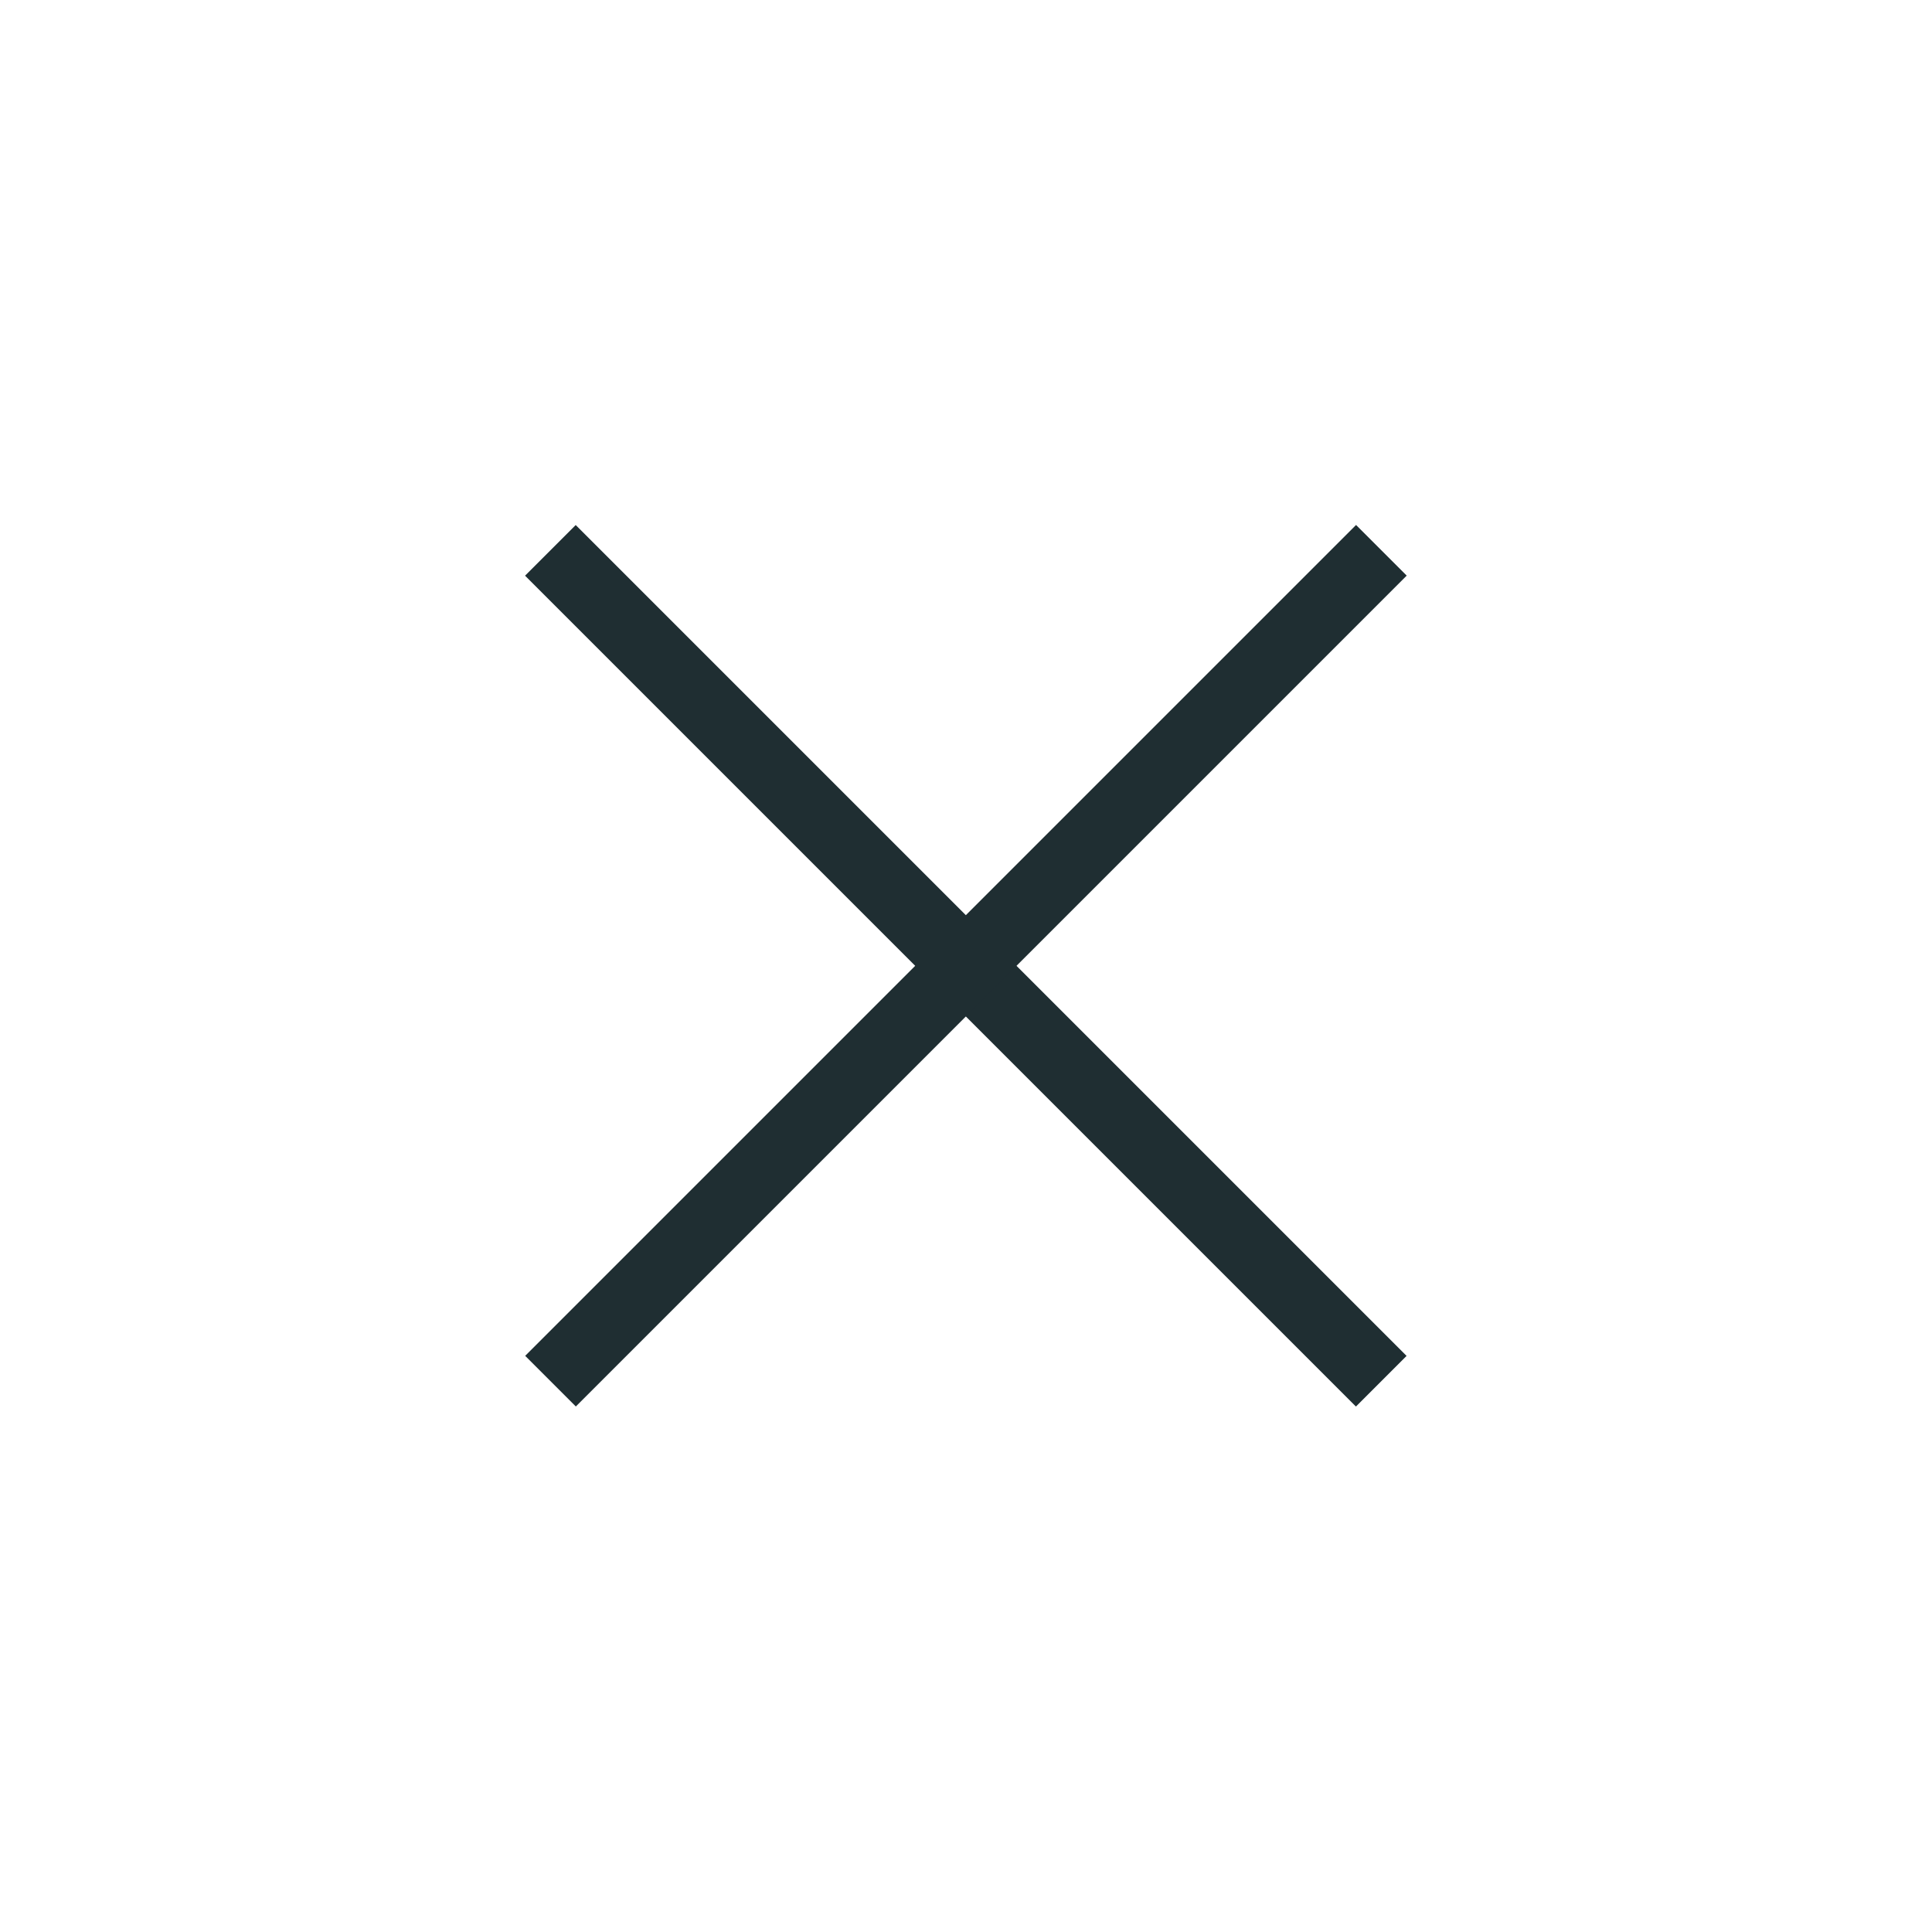 <?xml version="1.0" encoding="utf-8"?>
<!-- Generator: Adobe Illustrator 16.0.0, SVG Export Plug-In . SVG Version: 6.00 Build 0)  -->
<!DOCTYPE svg PUBLIC "-//W3C//DTD SVG 1.1//EN" "http://www.w3.org/Graphics/SVG/1.1/DTD/svg11.dtd">
<svg version="1.1" id="Layer_1" xmlns="http://www.w3.org/2000/svg" xmlns:xlink="http://www.w3.org/1999/xlink" x="0px" y="0px"
	 width="20px" height="20px" viewBox="0 0 25 25" enable-background="new 0 0 25 25" xml:space="preserve">
<g>
	<g>
			<rect x="4.895" y="12.037" transform="matrix(0.707 0.707 -0.707 0.707 12.499 -5.177)" fill="#1f2e32" width="15.207" height="0.927"/>
	</g>
	<g>
		
			<rect x="12.035" y="4.896" transform="matrix(0.707 0.707 -0.707 0.707 12.5 -5.177)" fill="#1f2e32" width="0.927" height="15.207"/>
	</g>
</g>
</svg>

